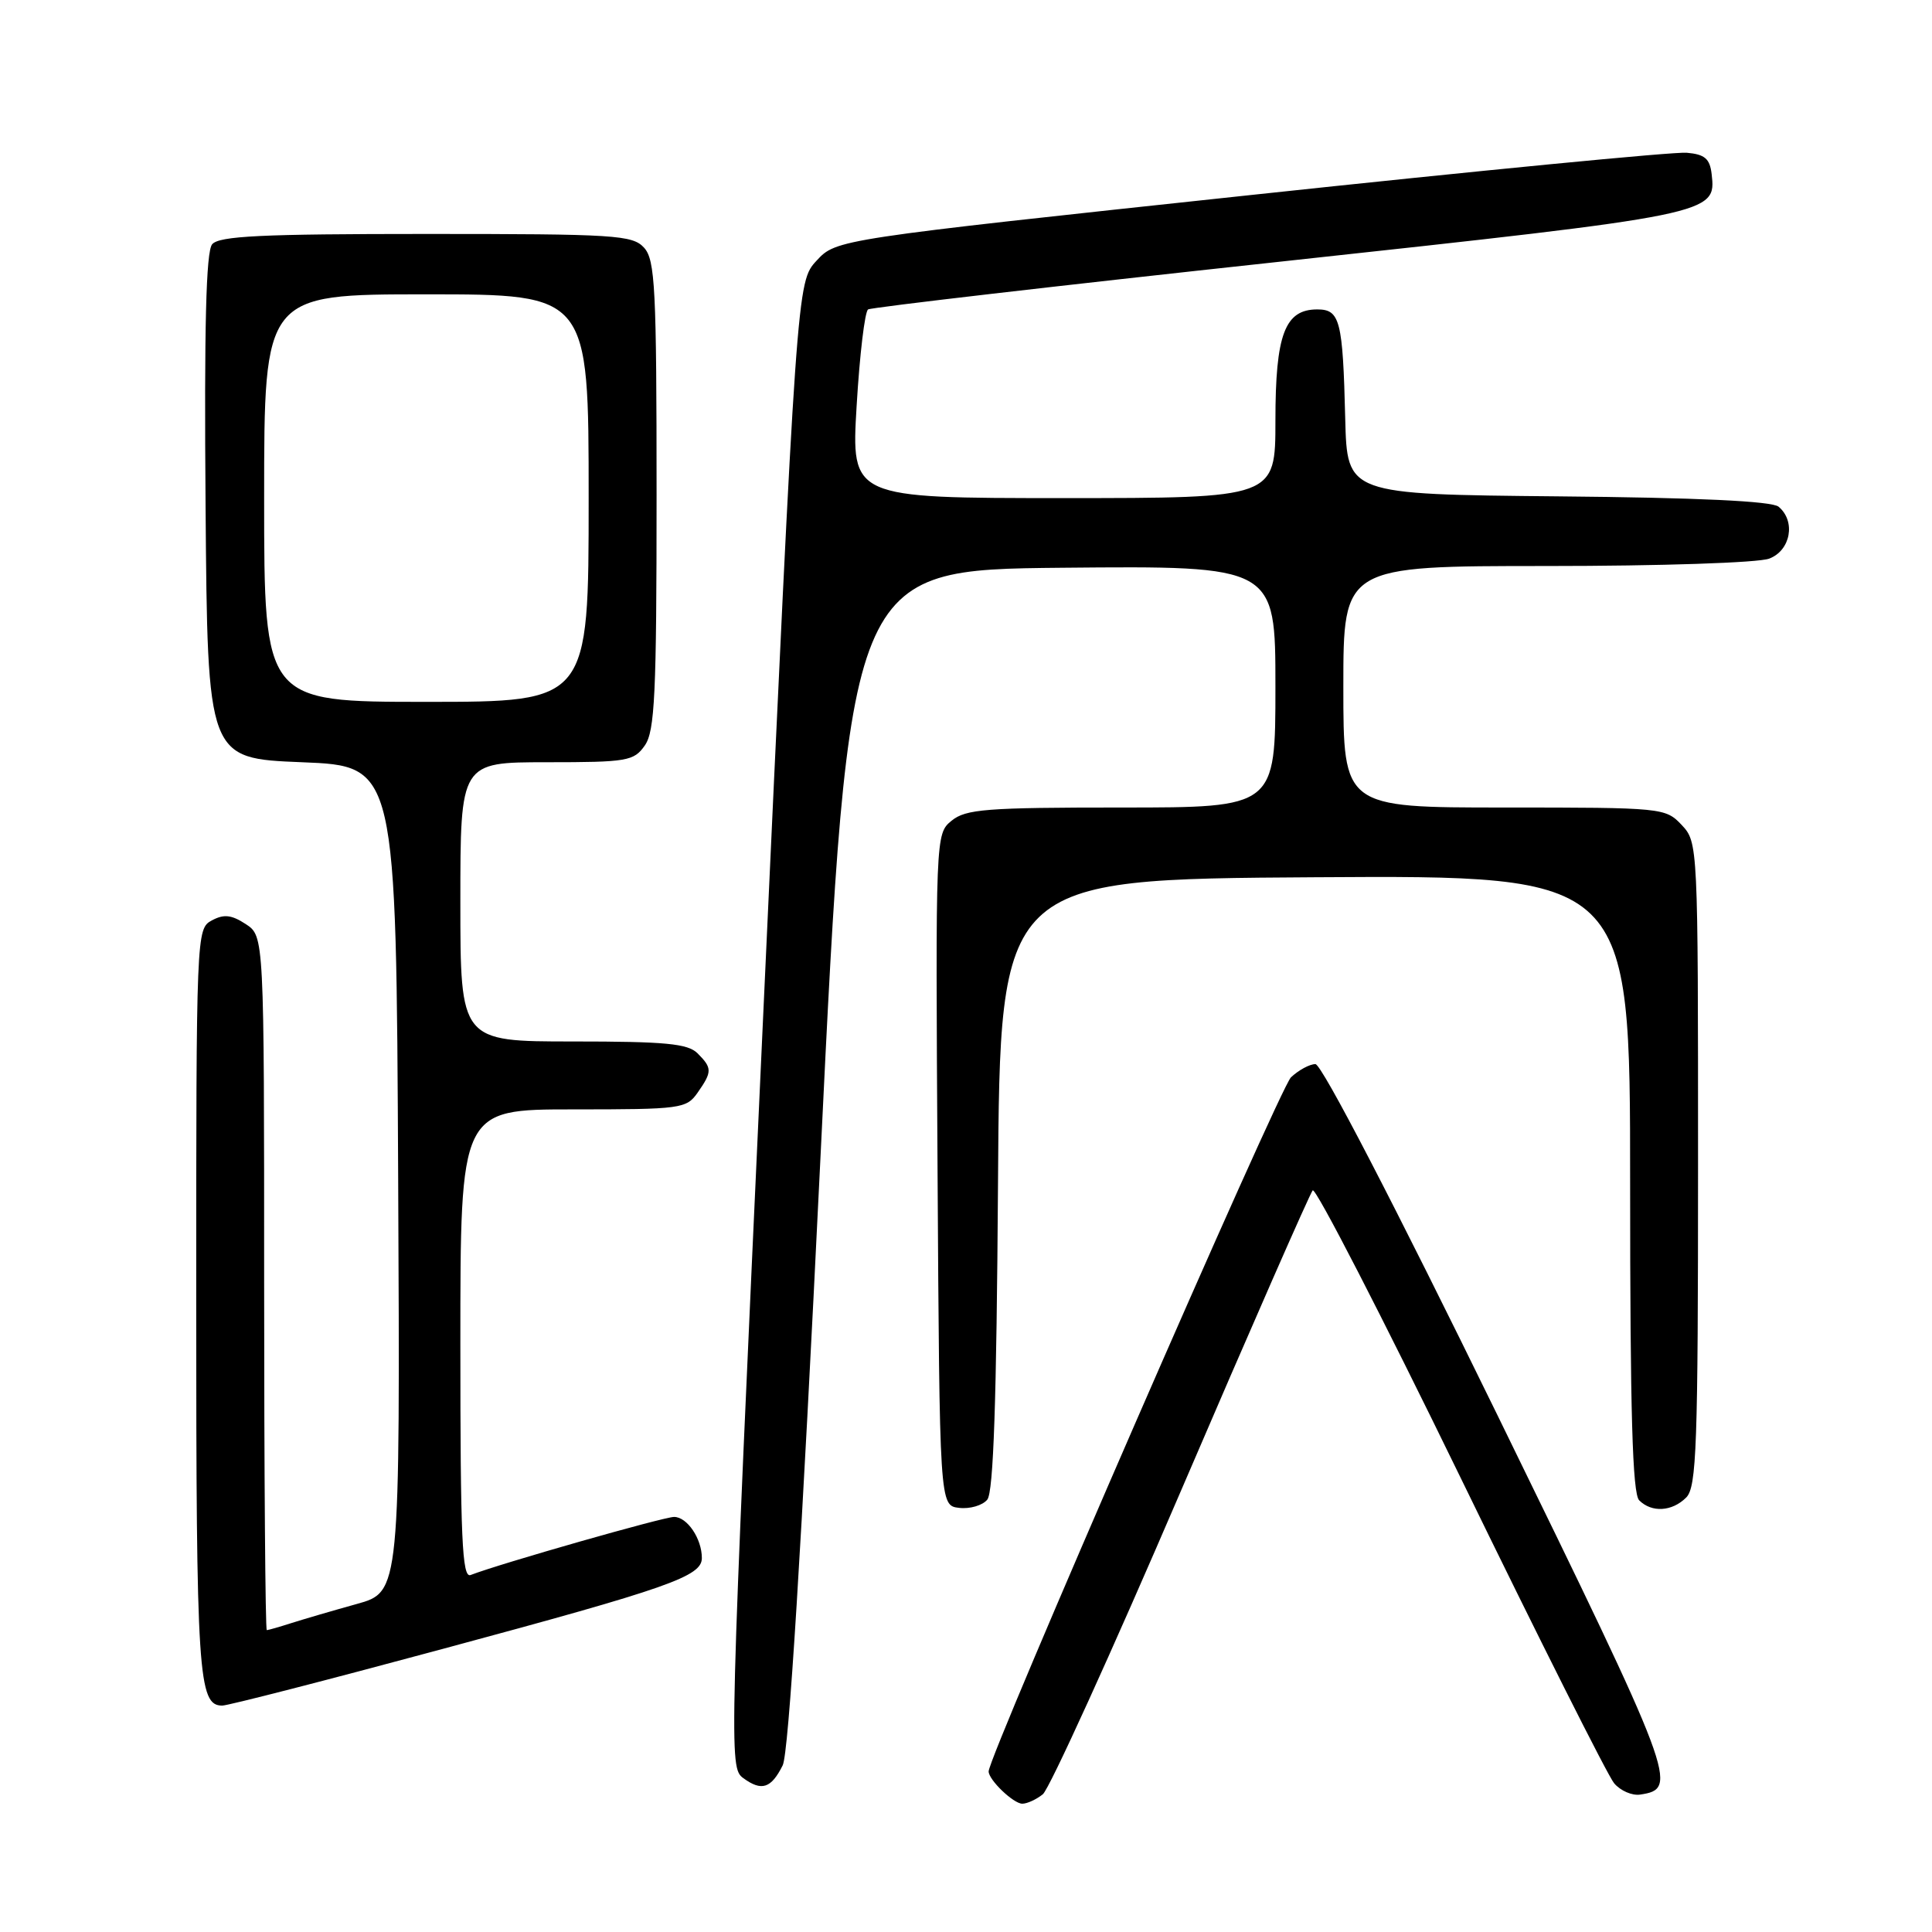 <?xml version="1.0" encoding="UTF-8" standalone="no"?>
<!DOCTYPE svg PUBLIC "-//W3C//DTD SVG 1.1//EN" "http://www.w3.org/Graphics/SVG/1.1/DTD/svg11.dtd" >
<svg xmlns="http://www.w3.org/2000/svg" xmlns:xlink="http://www.w3.org/1999/xlink" version="1.1" viewBox="0 0 256 256">
 <g >
 <path fill="currentColor"
d=" M 138.18 237.75 C 139.04 237.06 147.29 218.95 156.50 197.50 C 165.71 176.05 173.56 158.16 173.94 157.73 C 174.32 157.31 183.12 174.41 193.50 195.73 C 203.88 217.06 213.05 235.31 213.88 236.29 C 214.71 237.28 216.27 237.96 217.34 237.79 C 222.48 237.02 222.04 235.85 198.49 187.66 C 184.77 159.59 175.13 141.00 174.30 141.00 C 173.54 141.00 172.08 141.79 171.06 142.75 C 169.55 144.18 131.00 232.67 131.00 234.72 C 131.00 235.85 134.29 239.00 135.46 239.00 C 136.10 239.00 137.32 238.44 138.18 237.75 Z  M 103.71 233.92 C 104.51 232.31 106.19 205.33 108.71 153.50 C 112.50 75.50 112.50 75.50 140.75 75.23 C 169.00 74.97 169.00 74.97 169.00 90.98 C 169.00 107.00 169.00 107.00 148.61 107.00 C 130.67 107.00 127.97 107.21 126.09 108.75 C 123.96 110.49 123.96 110.63 124.23 155.00 C 124.50 199.50 124.50 199.50 127.09 199.80 C 128.51 199.97 130.19 199.48 130.82 198.71 C 131.64 197.73 132.05 185.61 132.24 156.91 C 132.50 116.50 132.50 116.50 174.25 116.24 C 216.00 115.98 216.00 115.98 216.00 156.79 C 216.00 187.20 216.31 197.91 217.20 198.80 C 218.86 200.46 221.56 200.30 223.43 198.43 C 224.81 197.05 225.00 191.65 225.00 154.24 C 225.00 111.87 224.99 111.62 222.83 109.31 C 220.68 107.04 220.32 107.00 199.33 107.00 C 178.00 107.00 178.00 107.00 178.00 91.00 C 178.00 75.00 178.00 75.00 204.93 75.00 C 220.02 75.00 233.00 74.57 234.43 74.02 C 237.28 72.94 237.98 69.06 235.67 67.14 C 234.78 66.40 224.97 65.94 206.42 65.77 C 178.50 65.50 178.50 65.50 178.25 55.50 C 177.93 42.42 177.56 41.00 174.54 41.00 C 170.25 41.00 169.00 44.32 169.00 55.72 C 169.00 66.00 169.00 66.00 140.89 66.00 C 112.78 66.00 112.78 66.00 113.51 53.75 C 113.91 47.01 114.59 41.27 115.03 41.00 C 115.46 40.73 140.04 37.87 169.66 34.67 C 227.27 28.42 227.42 28.39 226.80 23.05 C 226.56 21.02 225.89 20.45 223.50 20.24 C 221.85 20.09 195.82 22.62 165.66 25.85 C 110.81 31.72 110.81 31.72 108.20 34.54 C 105.59 37.36 105.59 37.36 101.07 135.78 C 96.62 232.81 96.58 234.22 98.49 235.61 C 100.92 237.39 102.18 236.98 103.71 233.92 Z  M 58.66 218.49 C 88.69 210.40 93.00 208.88 93.00 206.45 C 93.00 203.88 91.05 201.00 89.32 201.00 C 87.94 201.00 66.34 207.16 62.35 208.70 C 61.23 209.12 61.00 203.83 61.00 178.11 C 61.00 147.00 61.00 147.00 75.94 147.00 C 90.25 147.00 90.95 146.91 92.44 144.78 C 94.38 142.01 94.38 141.52 92.43 139.57 C 91.14 138.28 88.17 138.00 75.93 138.00 C 61.00 138.00 61.00 138.00 61.00 119.50 C 61.00 101.00 61.00 101.00 72.44 101.00 C 83.13 101.00 83.99 100.85 85.44 98.78 C 86.77 96.88 87.00 92.00 87.00 65.61 C 87.00 38.21 86.81 34.45 85.35 32.83 C 83.82 31.14 81.57 31.00 56.47 31.00 C 34.65 31.00 29.02 31.27 28.11 32.37 C 27.30 33.34 27.05 43.32 27.24 67.12 C 27.50 100.50 27.50 100.50 40.00 101.00 C 52.50 101.50 52.50 101.50 52.76 156.22 C 53.02 210.94 53.02 210.94 47.26 212.54 C 44.09 213.42 40.20 214.56 38.60 215.07 C 37.01 215.58 35.54 216.00 35.35 216.00 C 35.16 216.00 35.00 195.31 35.00 170.02 C 35.00 124.05 35.00 124.05 32.57 122.45 C 30.67 121.21 29.67 121.10 28.07 121.96 C 26.02 123.06 26.00 123.56 26.00 172.60 C 26.00 222.05 26.26 226.00 29.45 226.00 C 30.21 226.00 43.36 222.62 58.66 218.49 Z  M 35.00 66.00 C 35.00 39.00 35.00 39.00 56.50 39.00 C 78.00 39.00 78.00 39.00 78.00 66.00 C 78.00 93.00 78.00 93.00 56.50 93.00 C 35.00 93.00 35.00 93.00 35.00 66.00 Z "/>
</g>
</svg>